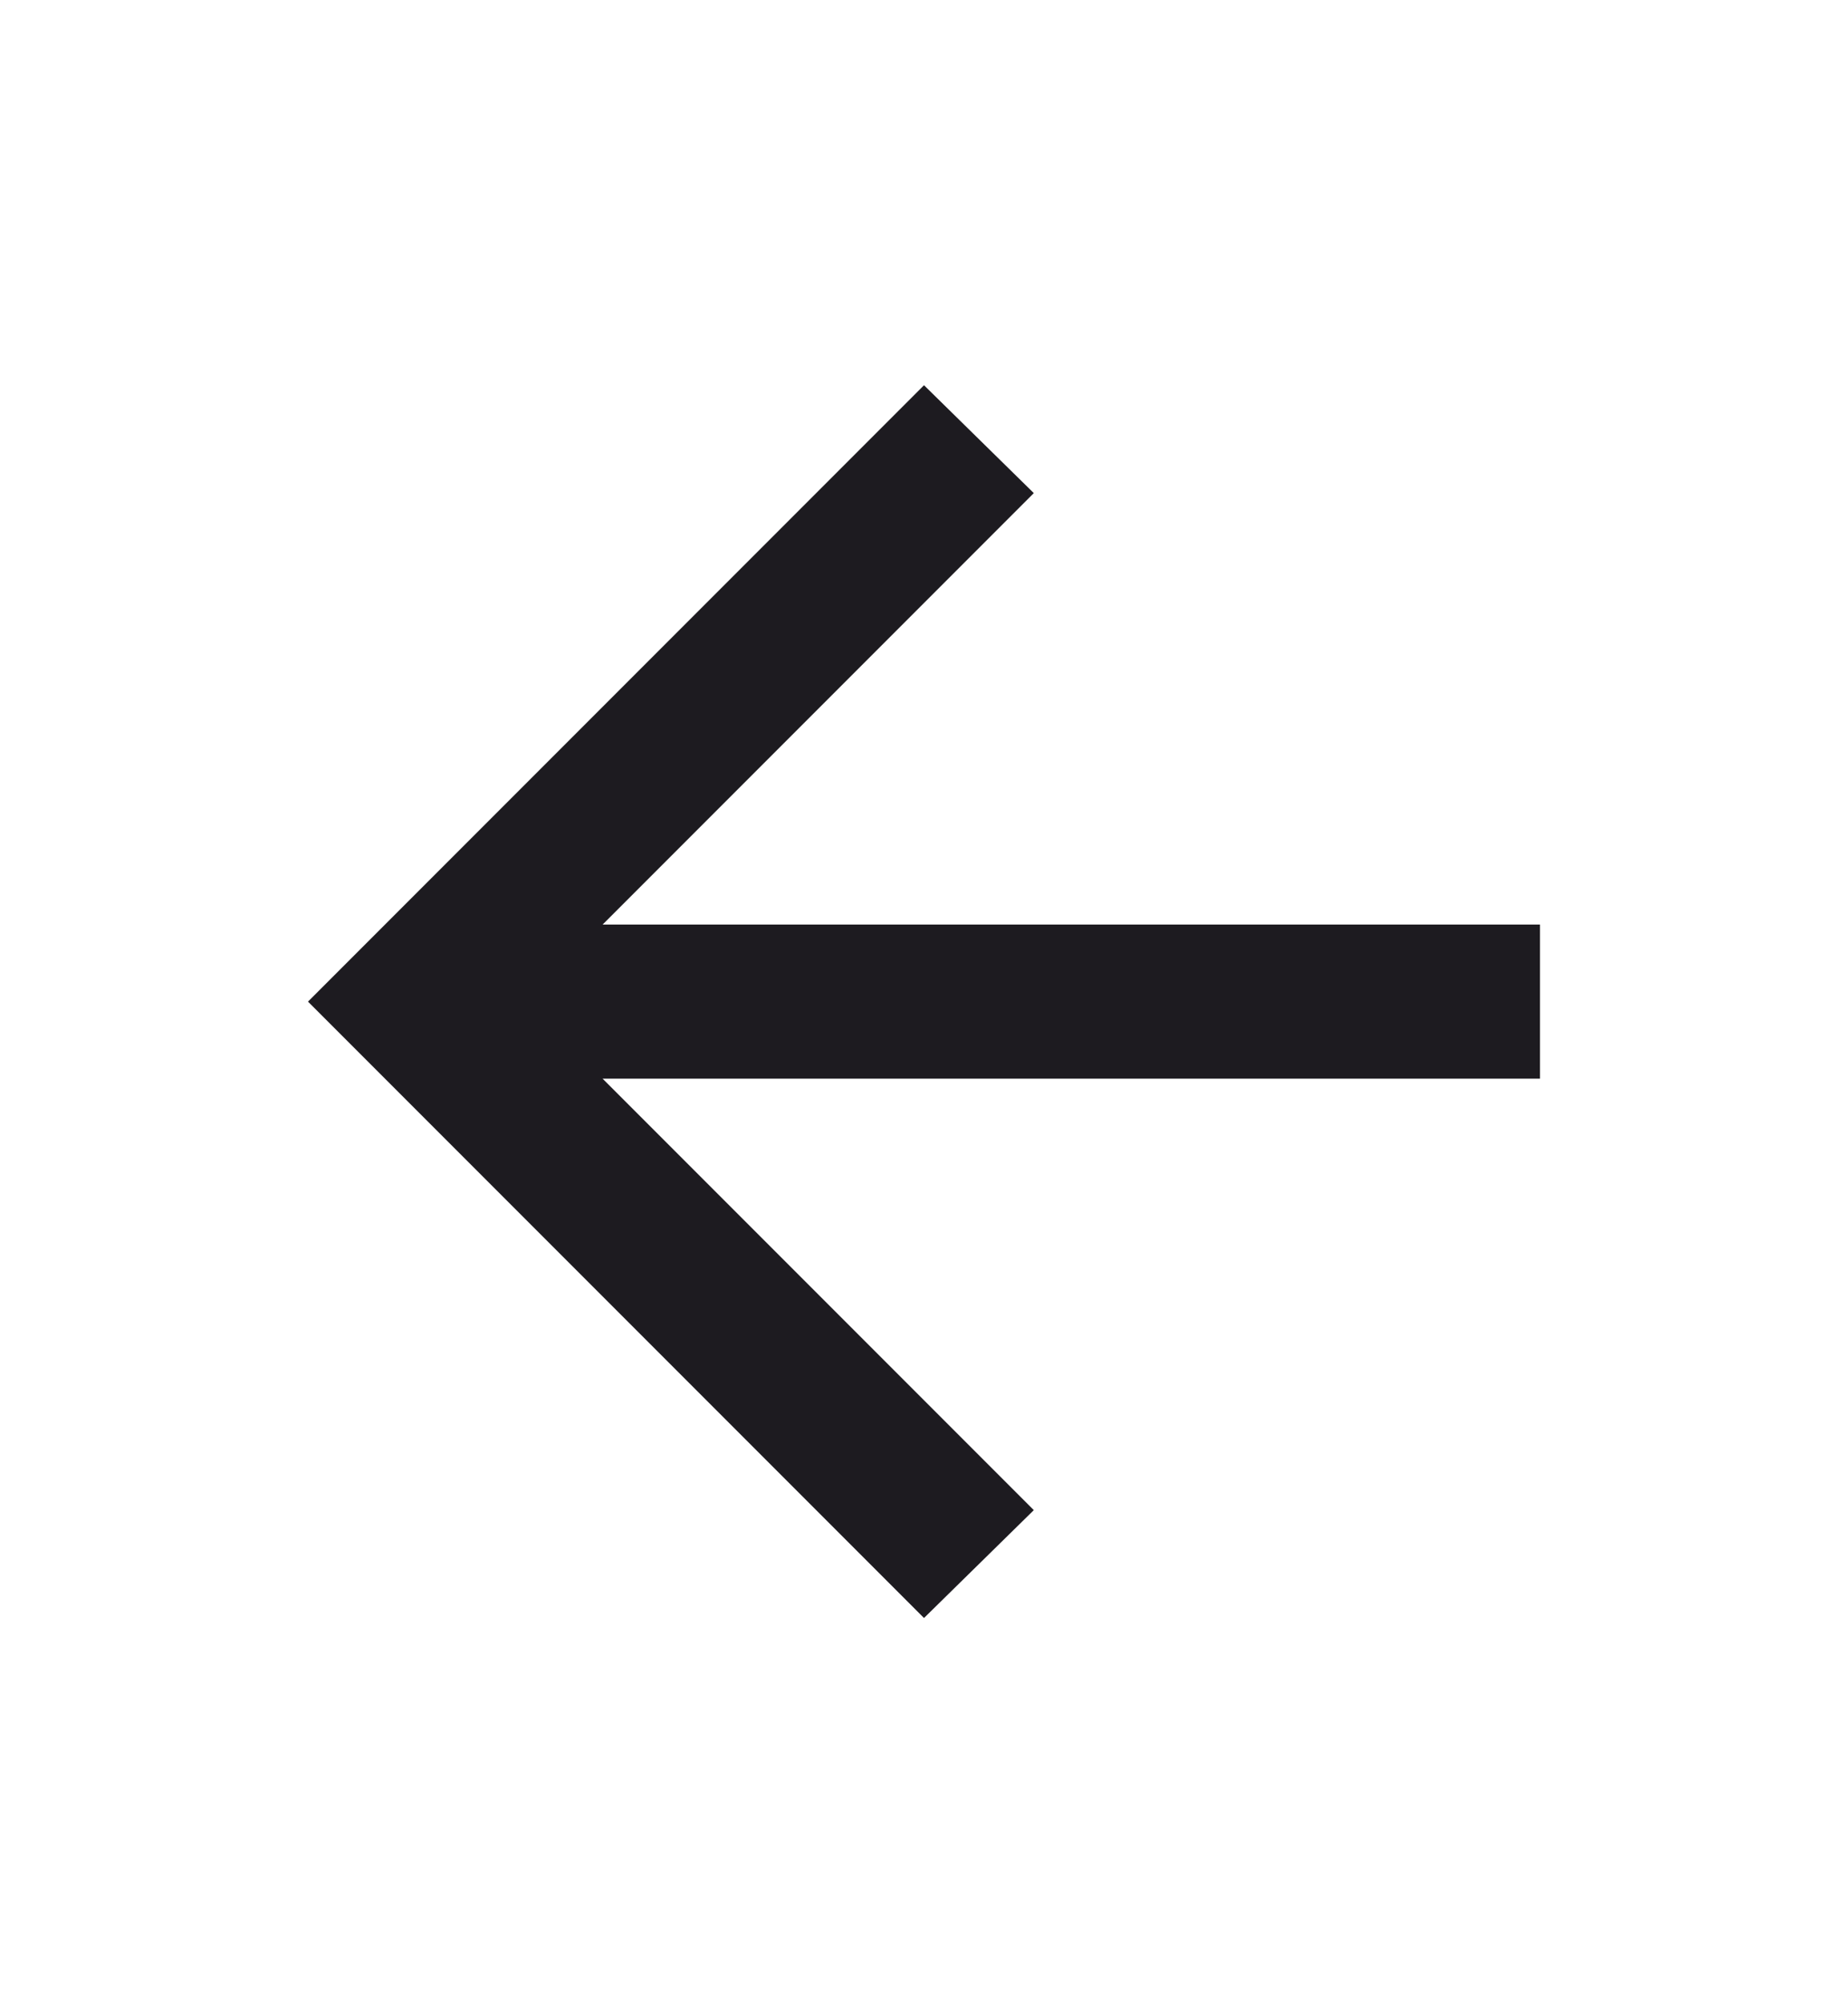 <svg width="12" height="13" viewBox="0 0 12 13" fill="none" xmlns="http://www.w3.org/2000/svg">
<g id="arrow_back">
<path id="icon" d="M3.913 7L6.713 9.8L6 10.5L2 6.5L6 2.5L6.713 3.2L3.913 6H10V7H3.913Z" fill="#1D1B20"/>
</g>
</svg>
